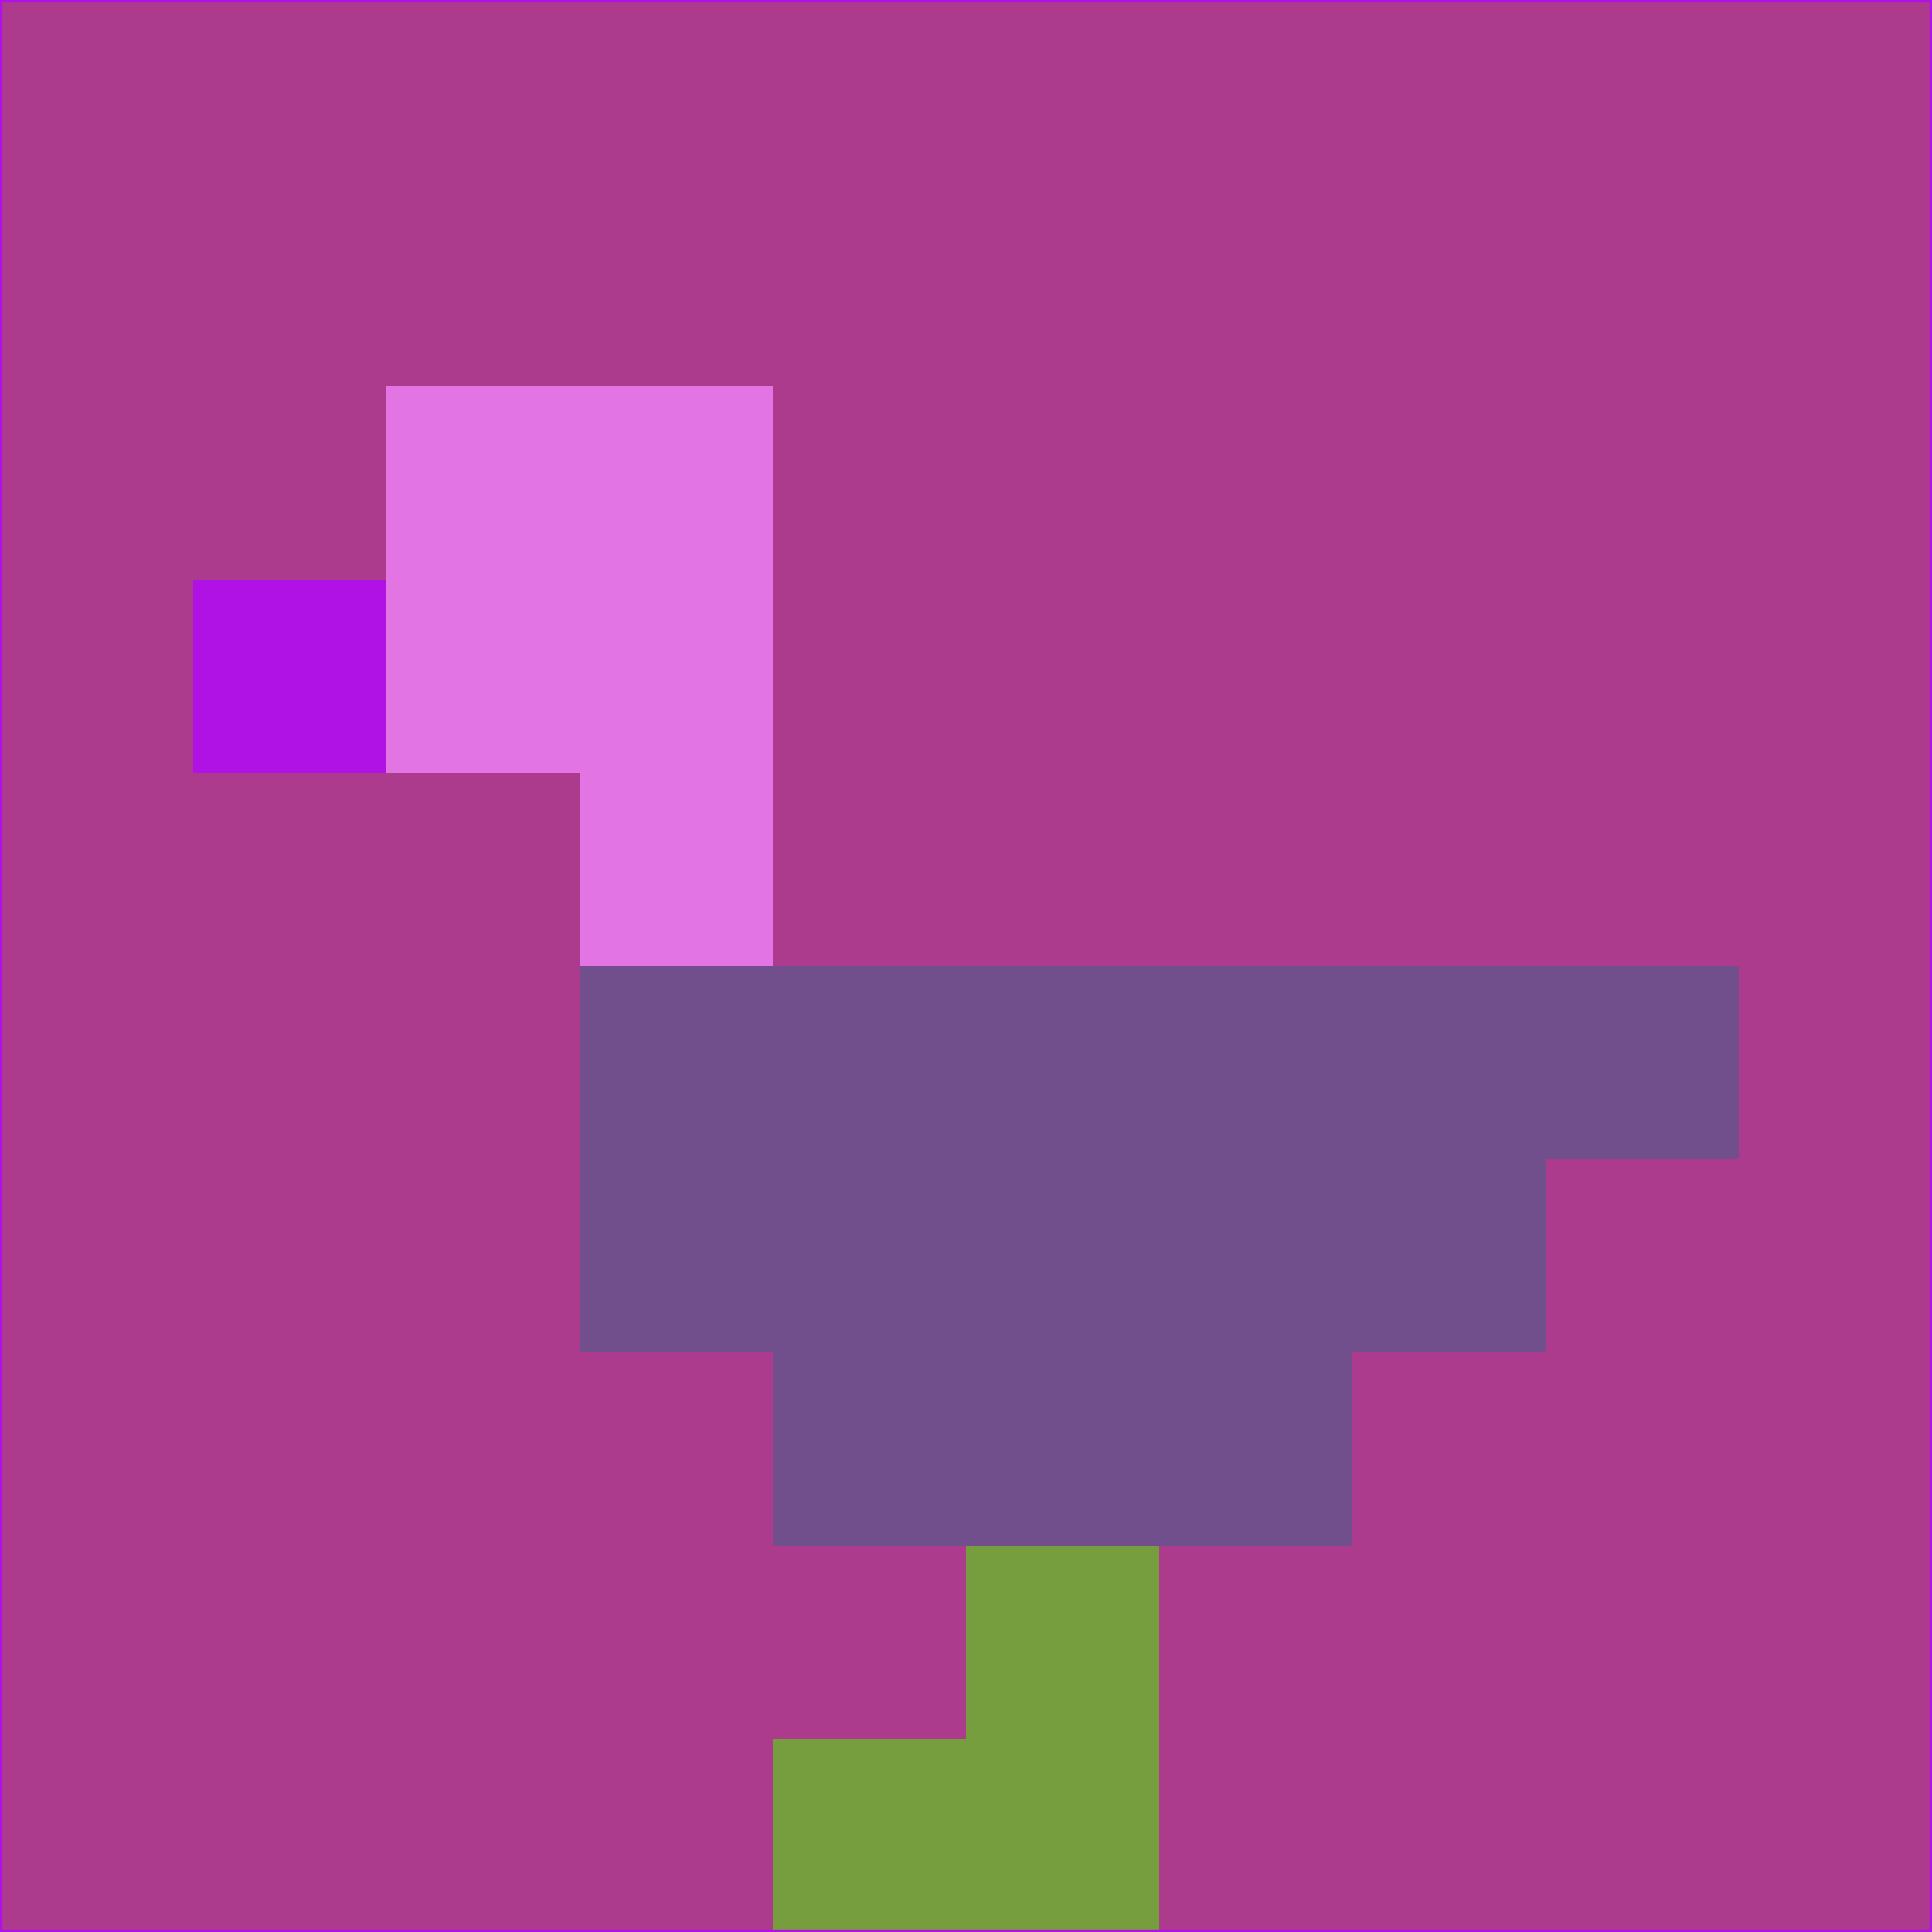 <svg xmlns="http://www.w3.org/2000/svg" version="1.1" width="785" height="785">
  <title>'goose-pfp-694263' by Dmitri Cherniak (Cyberpunk Edition)</title>
  <desc>
    seed=63665
    backgroundColor=#ac3b8e
    padding=20
    innerPadding=0
    timeout=500
    dimension=1
    border=false
    Save=function(){return n.handleSave()}
    frame=12

    Rendered at 2024-09-15T22:37:00.697Z
    Generated in 1ms
    Modified for Cyberpunk theme with new color scheme
  </desc>
  <defs/>
  <rect width="100%" height="100%" fill="#ac3b8e"/>
  <g>
    <g id="0-0">
      <rect x="0" y="0" height="785" width="785" fill="#ac3b8e"/>
      <g>
        <!-- Neon blue -->
        <rect id="0-0-2-2-2-2" x="157" y="157" width="157" height="157" fill="#e374e3"/>
        <rect id="0-0-3-2-1-4" x="235.5" y="157" width="78.5" height="314" fill="#e374e3"/>
        <!-- Electric purple -->
        <rect id="0-0-4-5-5-1" x="314" y="392.5" width="392.5" height="78.5" fill="#714e8c"/>
        <rect id="0-0-3-5-5-2" x="235.5" y="392.5" width="392.5" height="157" fill="#714e8c"/>
        <rect id="0-0-4-5-3-3" x="314" y="392.5" width="235.5" height="235.5" fill="#714e8c"/>
        <!-- Neon pink -->
        <rect id="0-0-1-3-1-1" x="78.5" y="235.5" width="78.5" height="78.5" fill="#b012e5"/>
        <!-- Cyber yellow -->
        <rect id="0-0-5-8-1-2" x="392.5" y="628" width="78.5" height="157" fill="#779e3e"/>
        <rect id="0-0-4-9-2-1" x="314" y="706.5" width="157" height="78.5" fill="#779e3e"/>
      </g>
      <rect x="0" y="0" stroke="#b012e5" stroke-width="2" height="785" width="785" fill="none"/>
    </g>
  </g>
  <script xmlns=""/>
</svg>